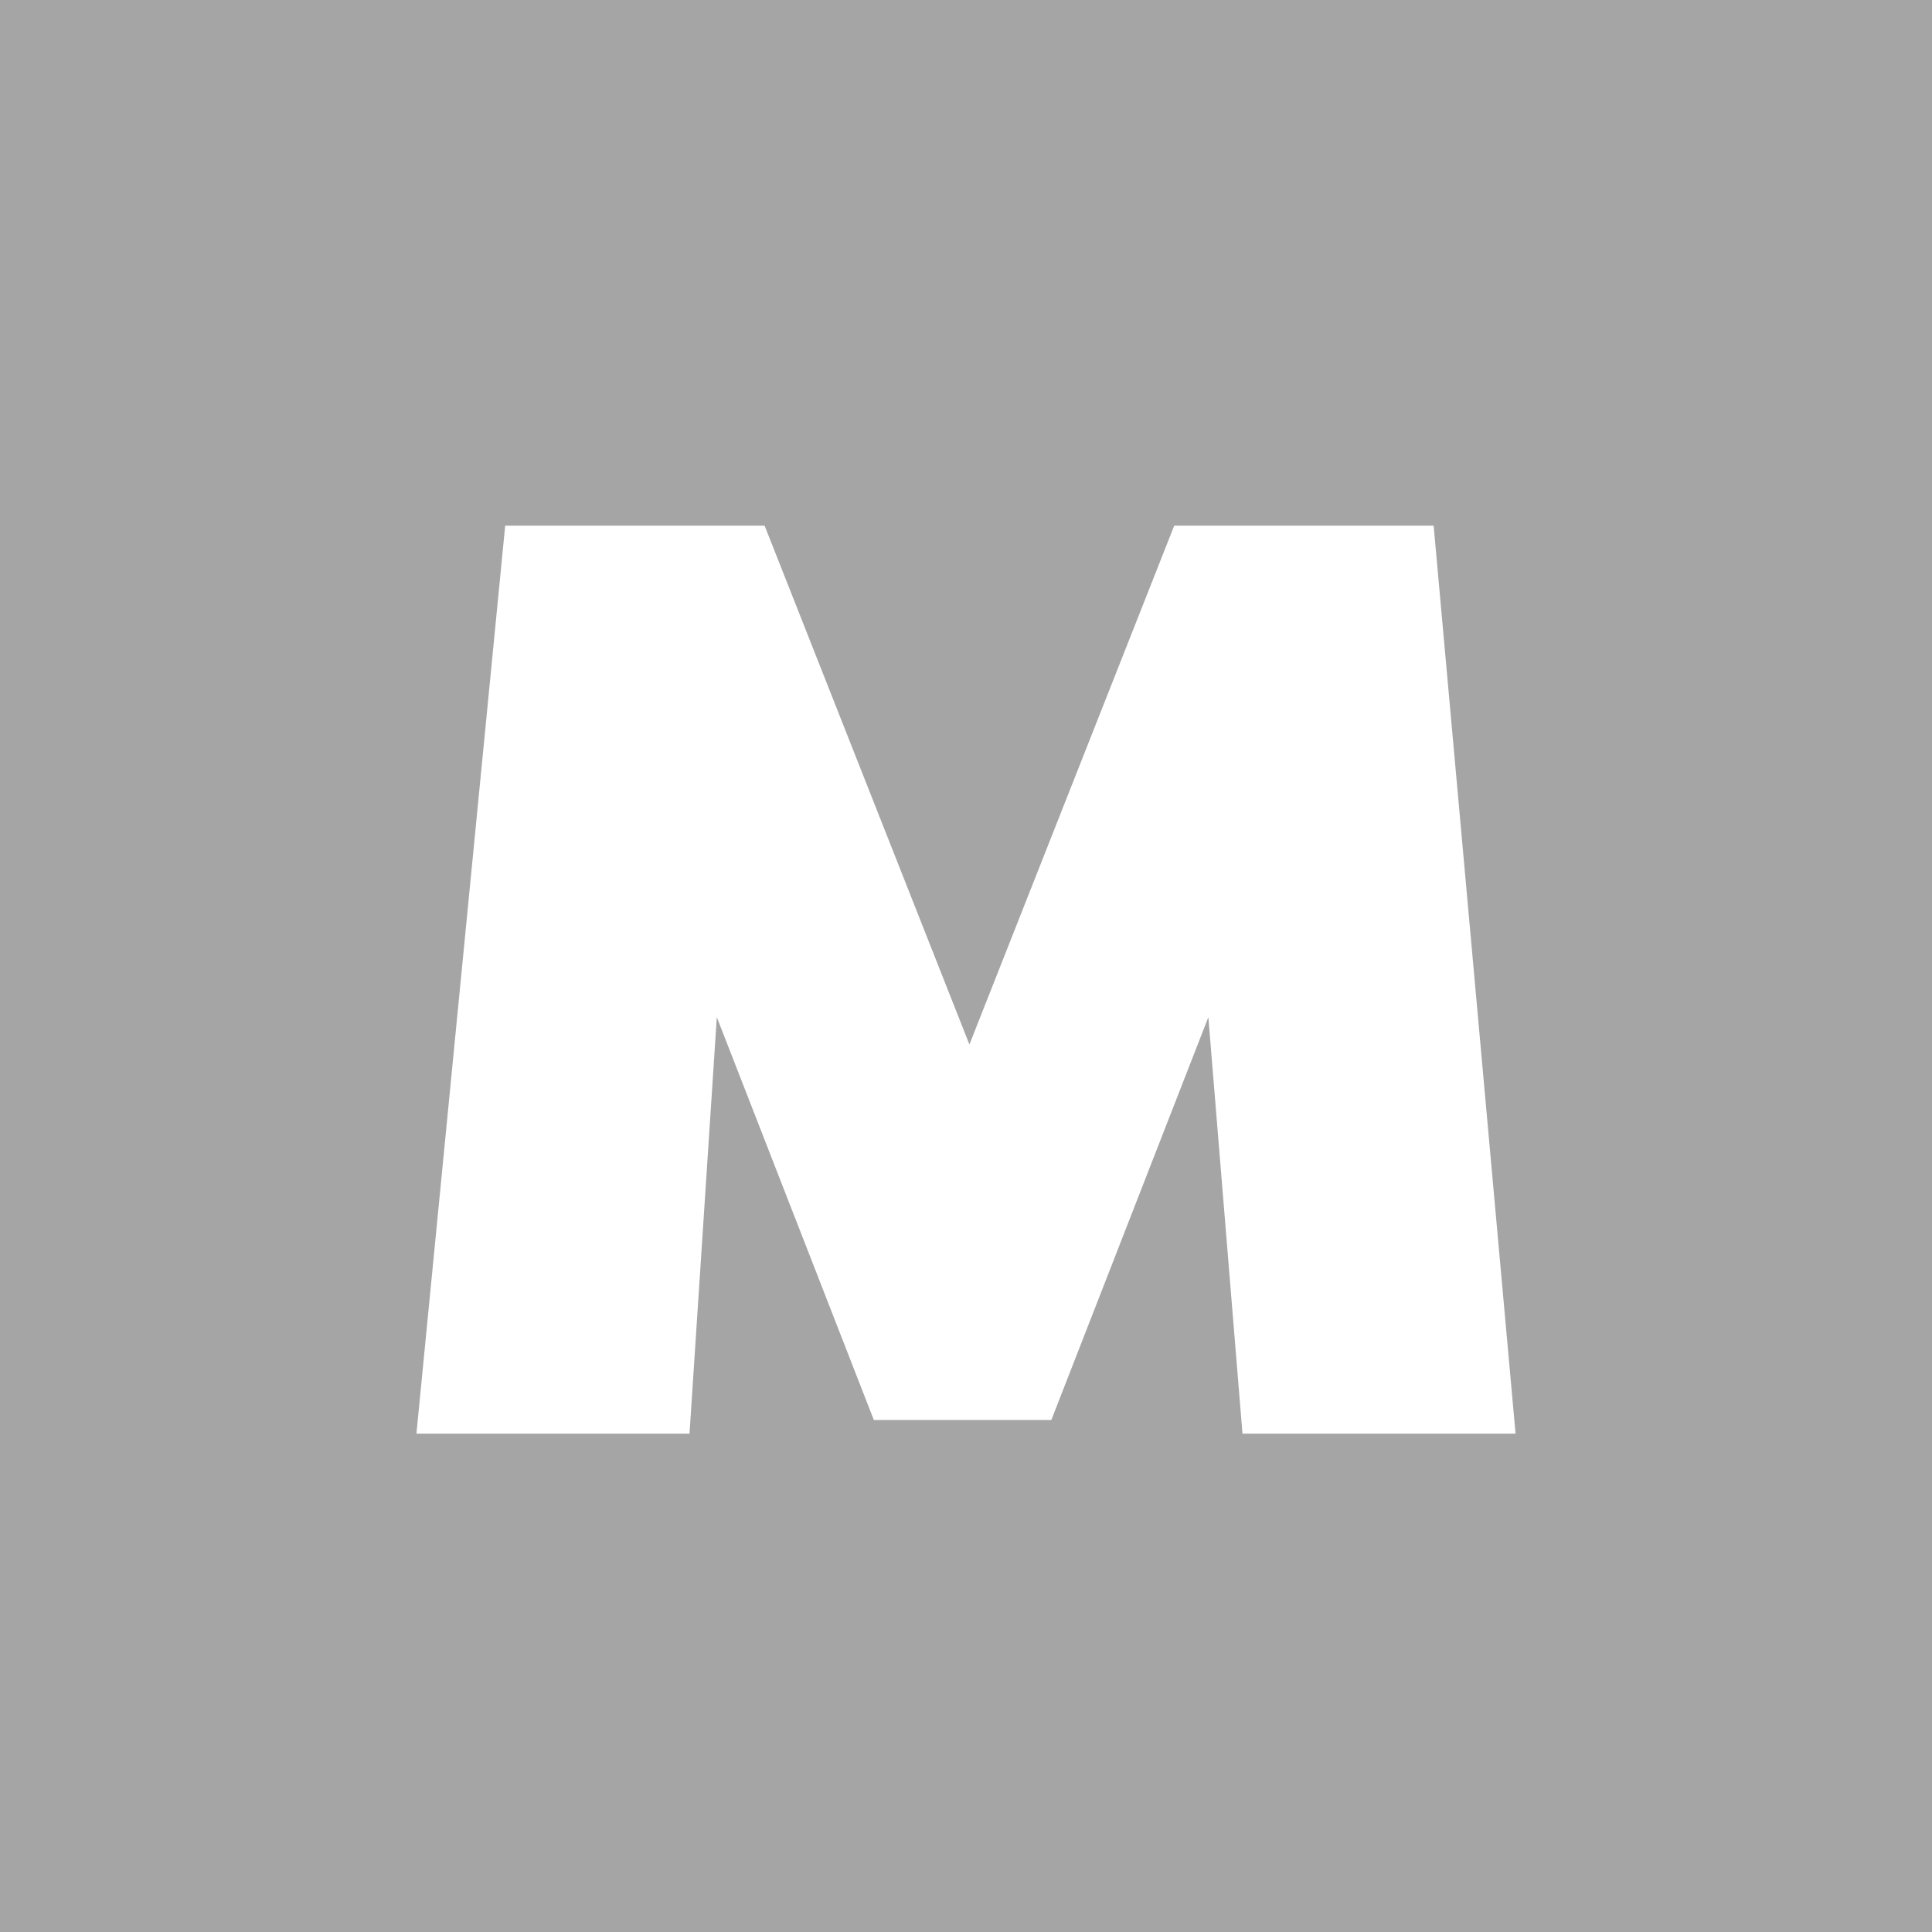 <?xml version="1.0" encoding="utf-8"?>
<!-- Generator: Adobe Illustrator 18.1.1, SVG Export Plug-In . SVG Version: 6.00 Build 0)  -->
<svg version="1.1" id="Ebene_1" xmlns="http://www.w3.org/2000/svg" xmlns:xlink="http://www.w3.org/1999/xlink" x="0px" y="0px"
	 viewBox="0 0 28.3 28.3" enable-background="new 0 0 28.3 28.3" xml:space="preserve">
<path fill="#A5A5A5" d="M0,0v28.3h28.3V0H0z M18.2,21l-0.5-6.1l-2.3,5.9h-2.6l-2.3-5.9L10.1,21h-4L7.4,7.7h3.8l3,7.6l3-7.6H21
	L22.2,21H18.2z"/>
</svg>
